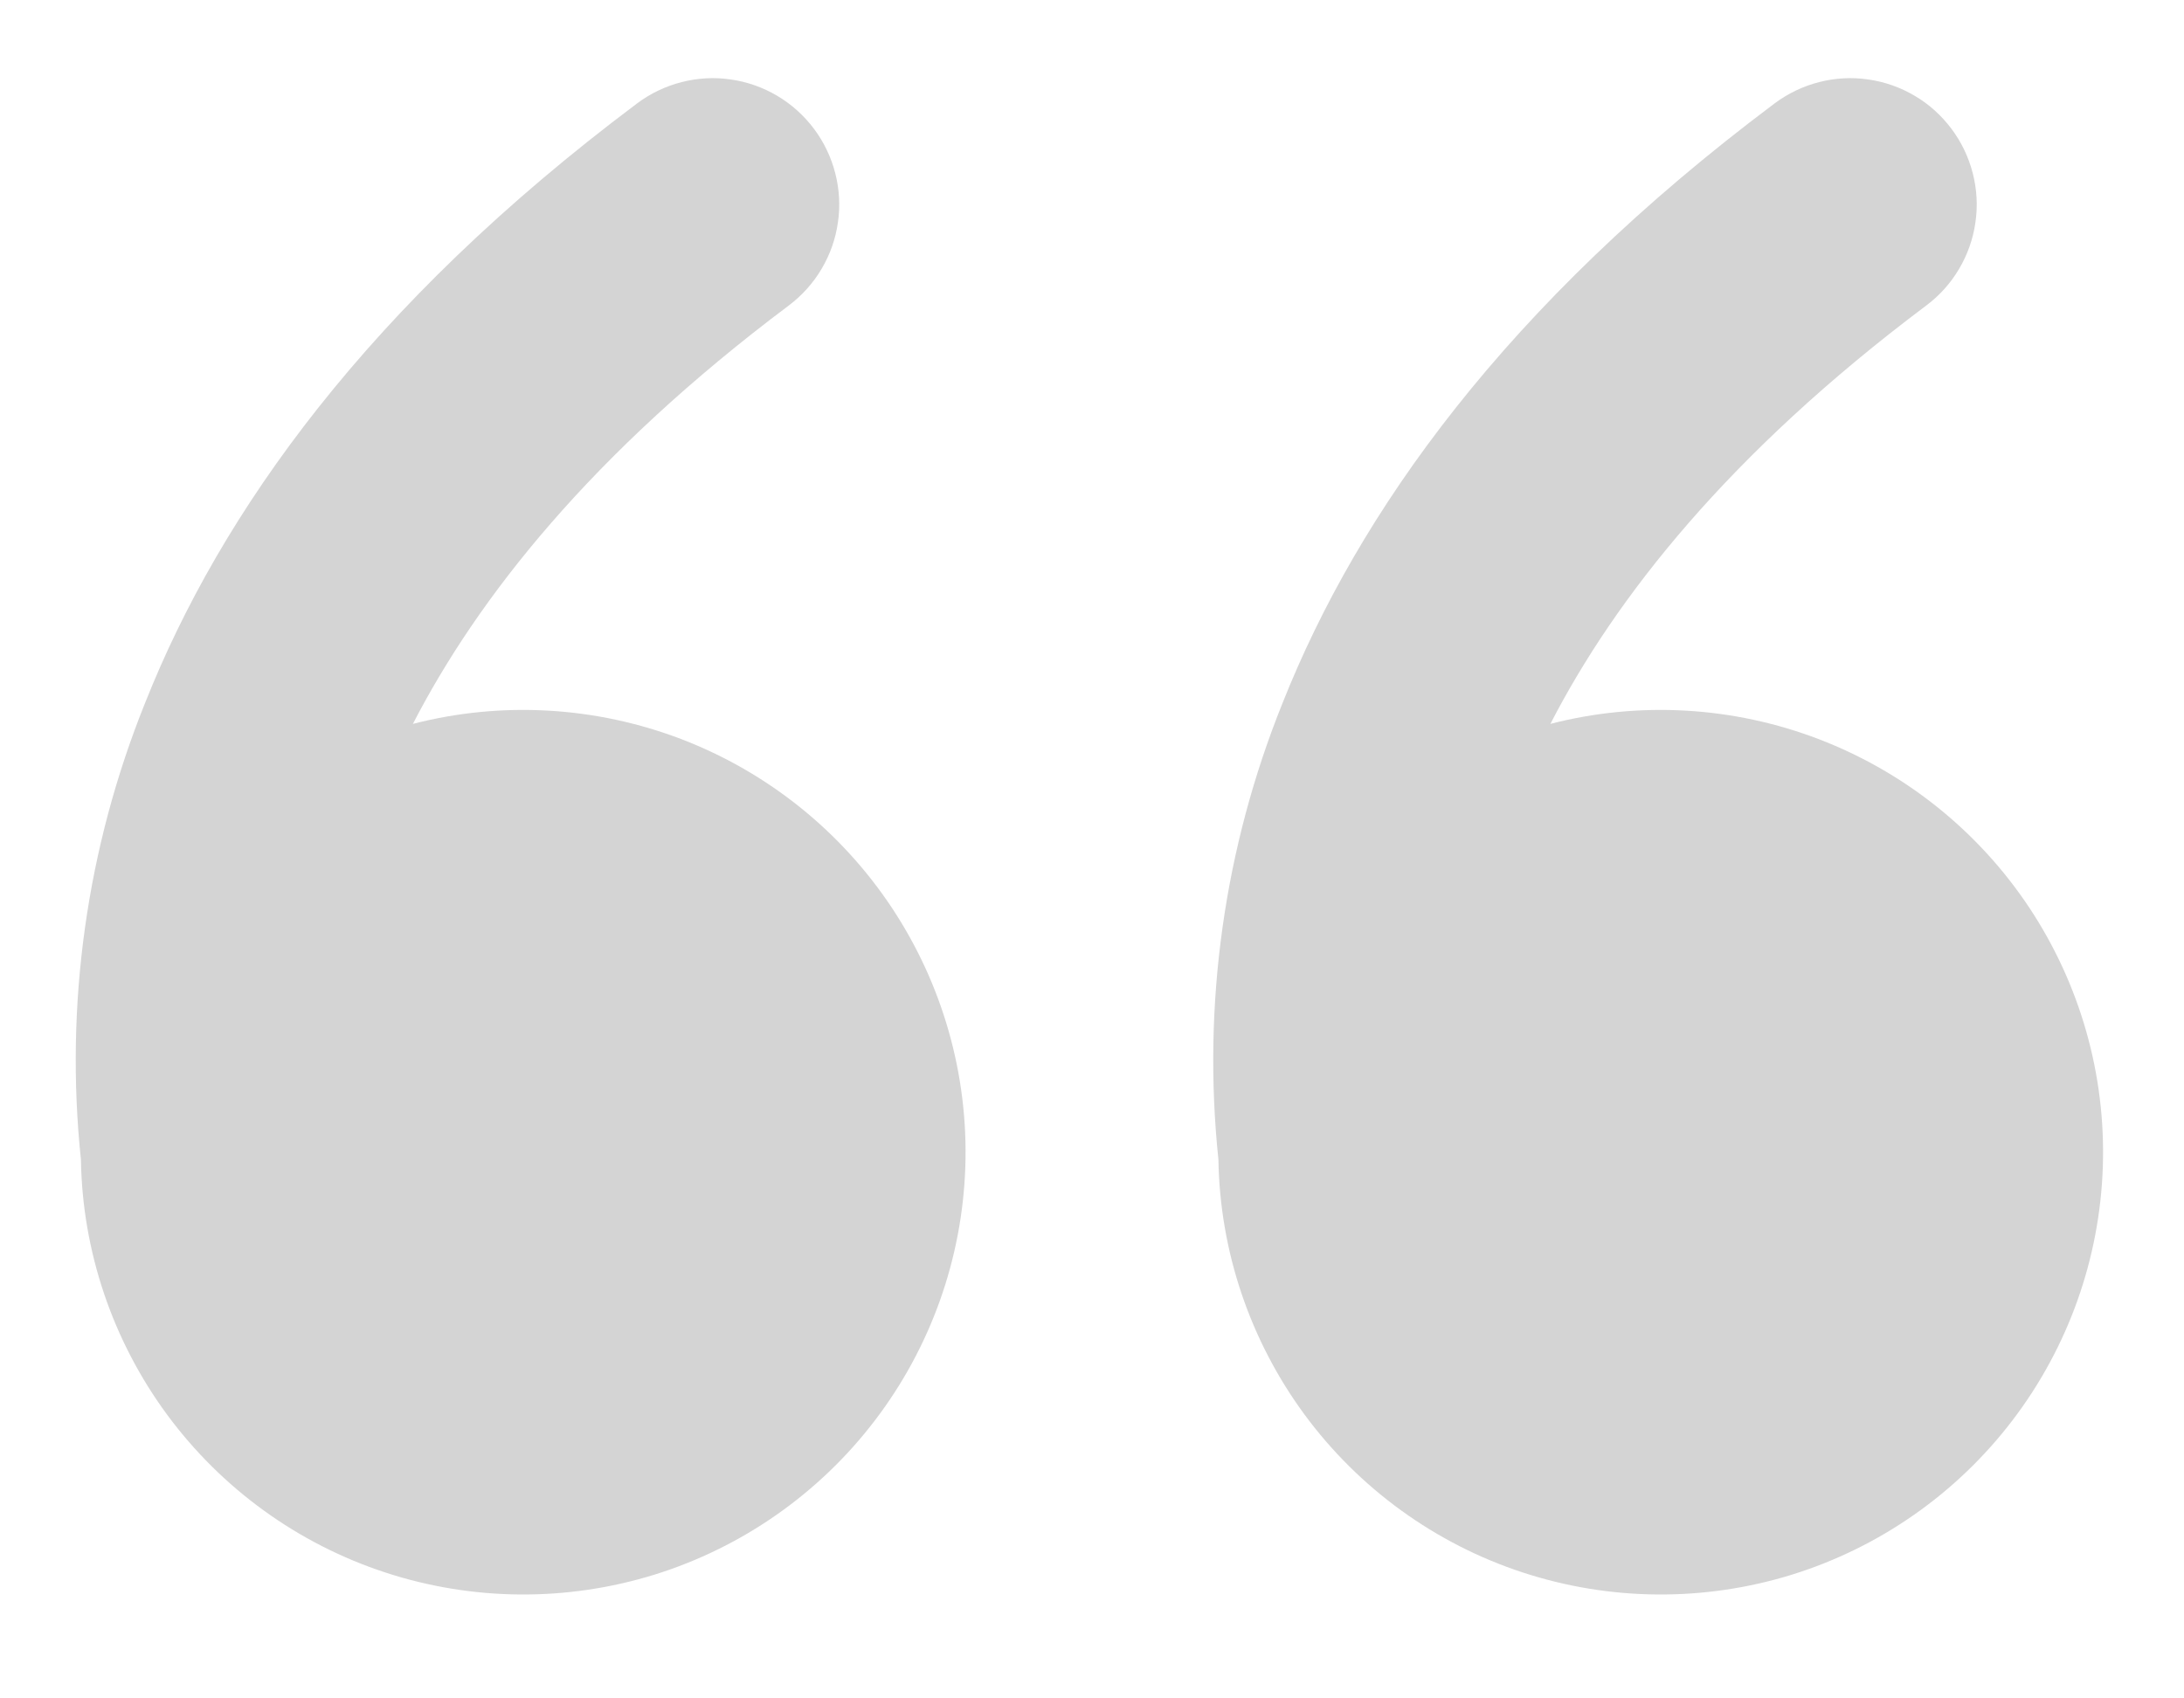 <svg width="18" height="14" viewBox="0 0 18 14" fill="none" xmlns="http://www.w3.org/2000/svg">
<path d="M5.25 0.853C5.359 0.771 5.484 0.711 5.617 0.677C5.749 0.643 5.887 0.635 6.022 0.655C6.158 0.674 6.288 0.72 6.406 0.79C6.523 0.859 6.626 0.952 6.708 1.061C6.79 1.17 6.85 1.295 6.884 1.428C6.918 1.56 6.926 1.698 6.906 1.833C6.887 1.969 6.841 2.099 6.771 2.217C6.702 2.334 6.609 2.437 6.5 2.519C4.871 3.741 3.938 4.93 3.403 5.967C4.137 5.778 4.911 5.823 5.619 6.094C6.326 6.366 6.931 6.851 7.35 7.482C7.769 8.114 7.981 8.86 7.956 9.617C7.931 10.374 7.671 11.105 7.212 11.707C6.753 12.31 6.117 12.755 5.394 12.98C4.67 13.204 3.895 13.198 3.175 12.962C2.455 12.726 1.827 12.271 1.377 11.661C0.928 11.051 0.679 10.316 0.667 9.559C0.533 8.28 0.715 6.987 1.196 5.794C1.818 4.226 3.033 2.515 5.25 0.853ZM14.625 0.853C14.735 0.771 14.859 0.711 14.992 0.677C15.124 0.643 15.262 0.635 15.397 0.655C15.533 0.674 15.663 0.72 15.781 0.79C15.899 0.859 16.001 0.952 16.083 1.061C16.165 1.17 16.225 1.295 16.259 1.428C16.293 1.56 16.301 1.698 16.281 1.833C16.262 1.969 16.216 2.099 16.146 2.217C16.077 2.334 15.985 2.437 15.875 2.519C14.246 3.741 13.312 4.93 12.778 5.967C13.512 5.778 14.286 5.823 14.993 6.094C15.701 6.366 16.306 6.851 16.725 7.482C17.144 8.114 17.356 8.86 17.331 9.617C17.306 10.374 17.046 11.105 16.587 11.707C16.128 12.31 15.492 12.755 14.769 12.98C14.045 13.204 13.27 13.198 12.55 12.962C11.83 12.726 11.202 12.271 10.752 11.661C10.303 11.051 10.054 10.316 10.042 9.559C9.908 8.28 10.09 6.987 10.571 5.794C11.194 4.226 12.408 2.515 14.625 0.853Z" fill="#D4D4D4"/>
</svg>

